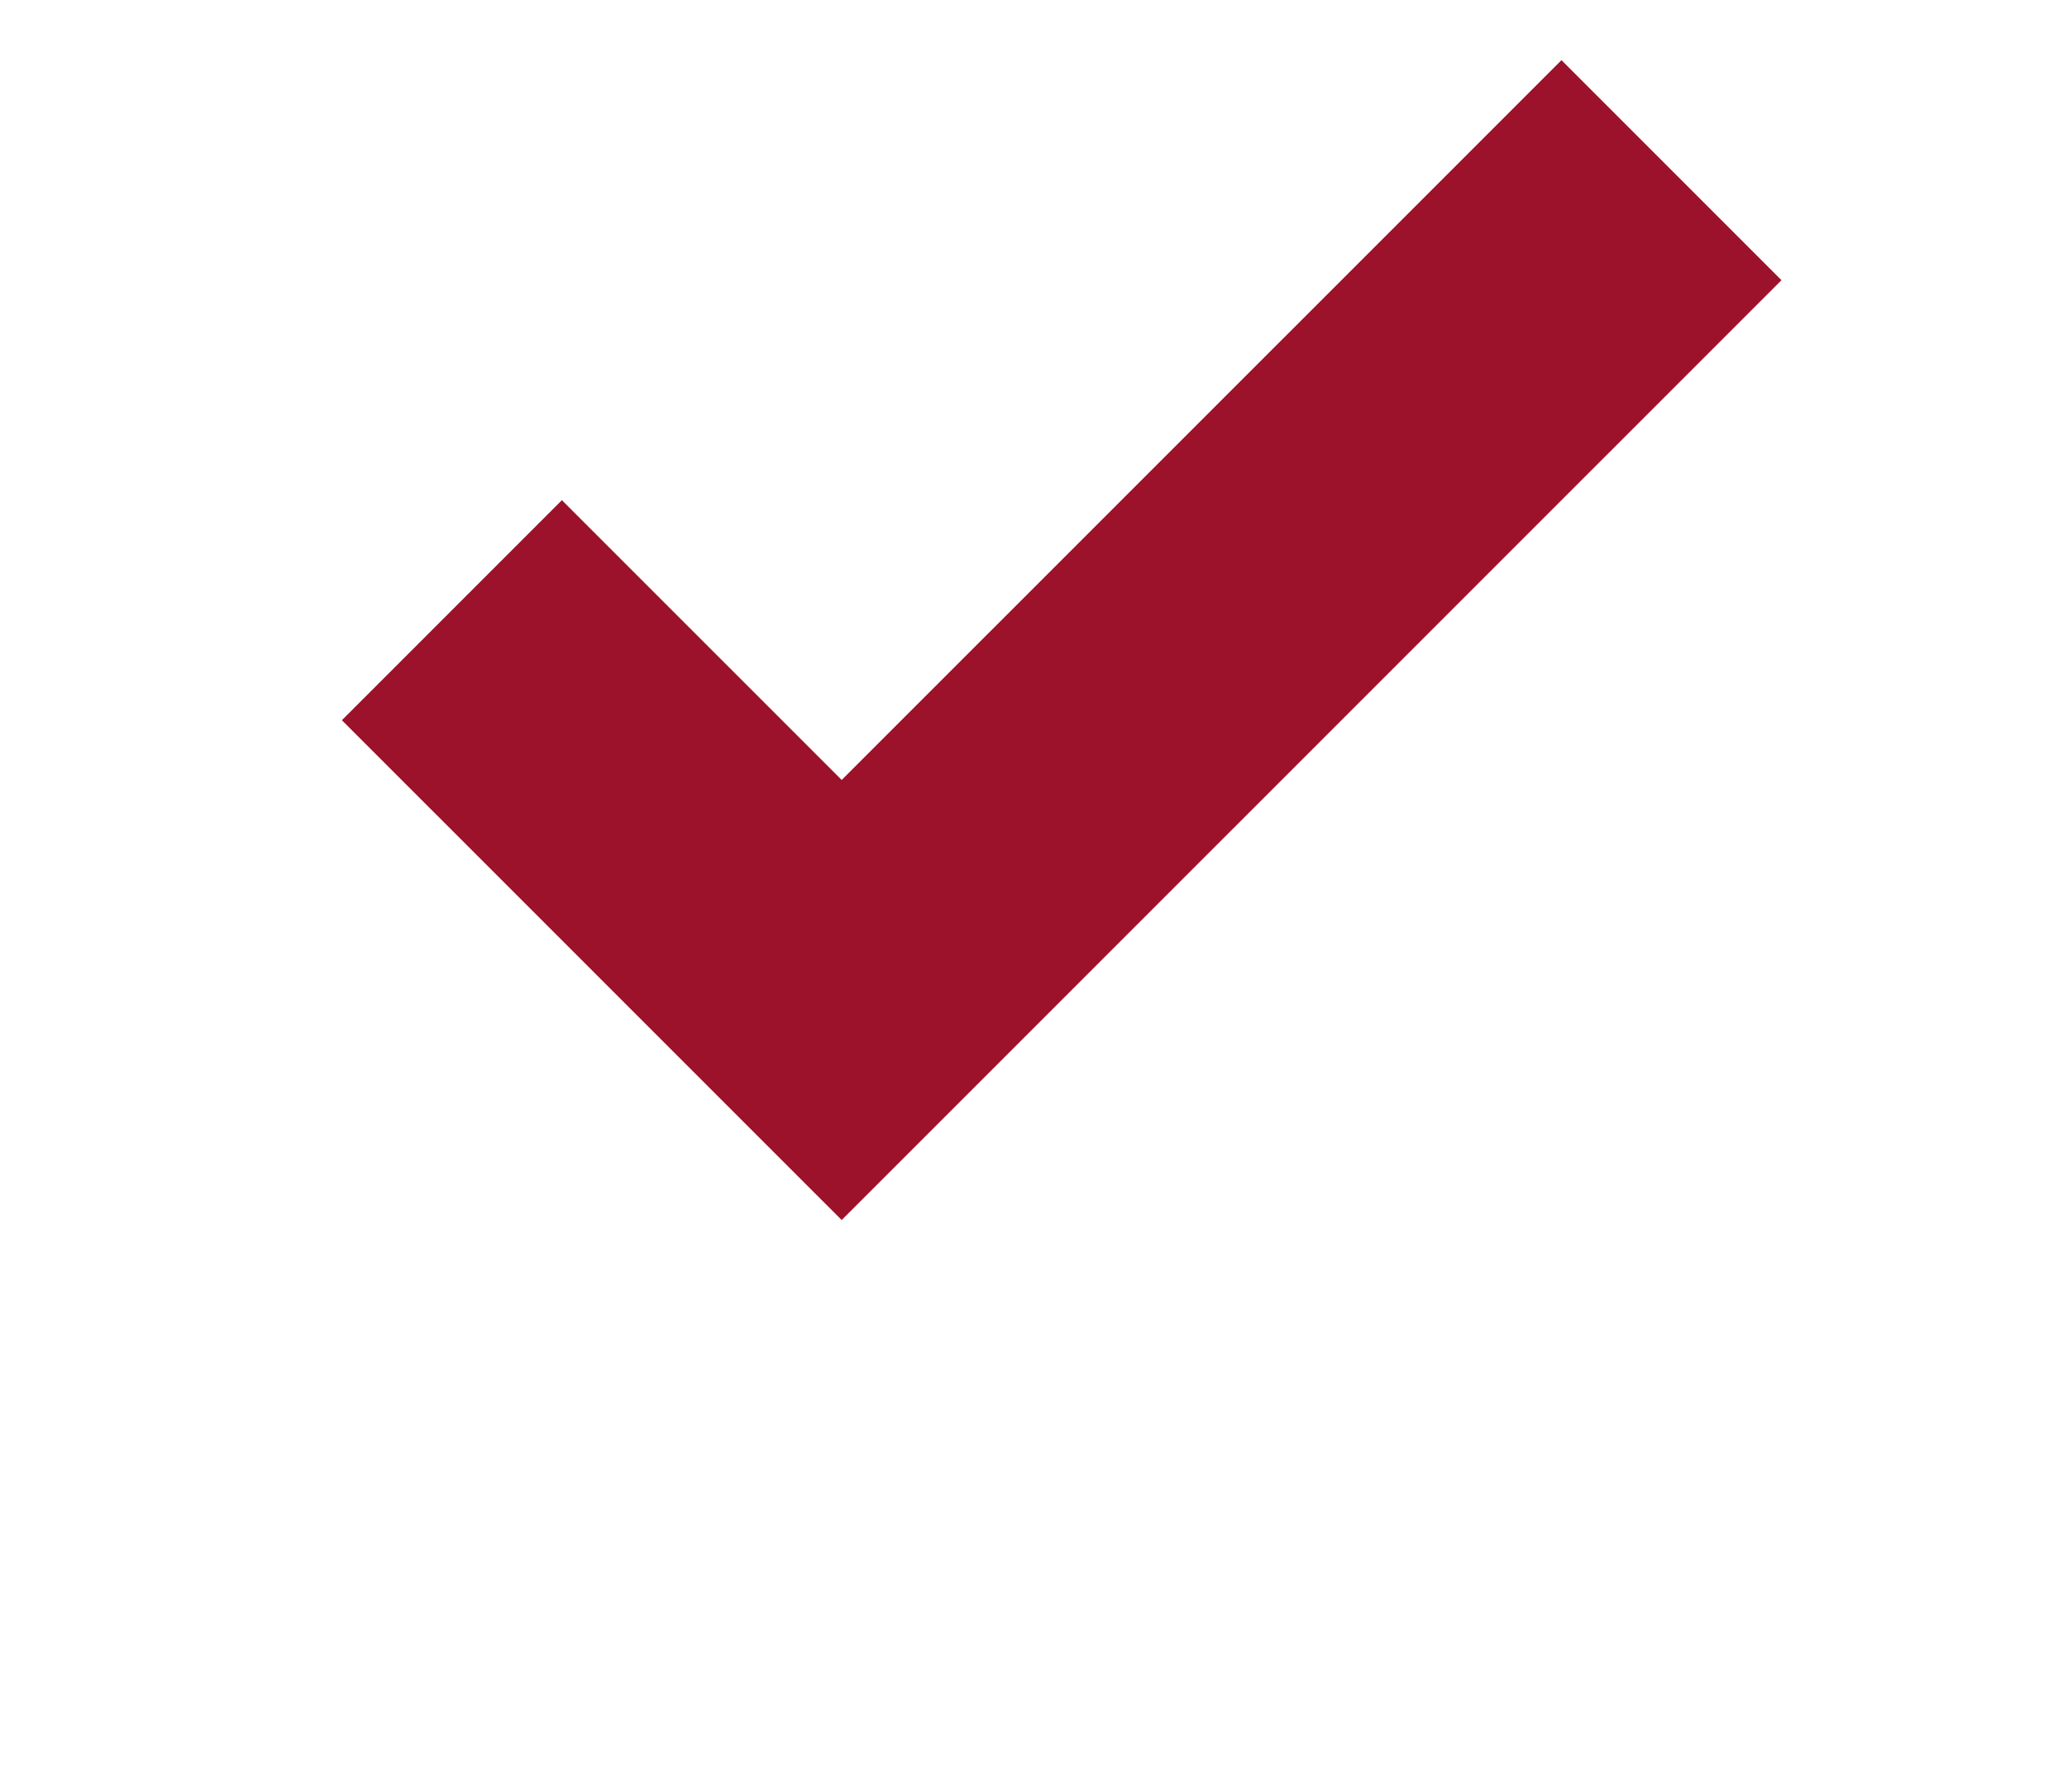 <svg xmlns="http://www.w3.org/2000/svg" width="30" height="26" viewBox="0 0 30 26" fill="none"><g filter="url(#filter0_d_2029_3186)"><path d="M22.663 0.873L12.216 11.318L8.155 7.258L4.962 10.451L12.216 17.704L25.856 4.066L22.663 0.873Z" fill="#9C122A"></path></g><defs><filter id="filter0_d_2029_3186" x="0.962" y="0.873" width="28.894" height="24.831" filterUnits="userSpaceOnUse" color-interpolation-filters="sRGB"></filter></defs></svg>